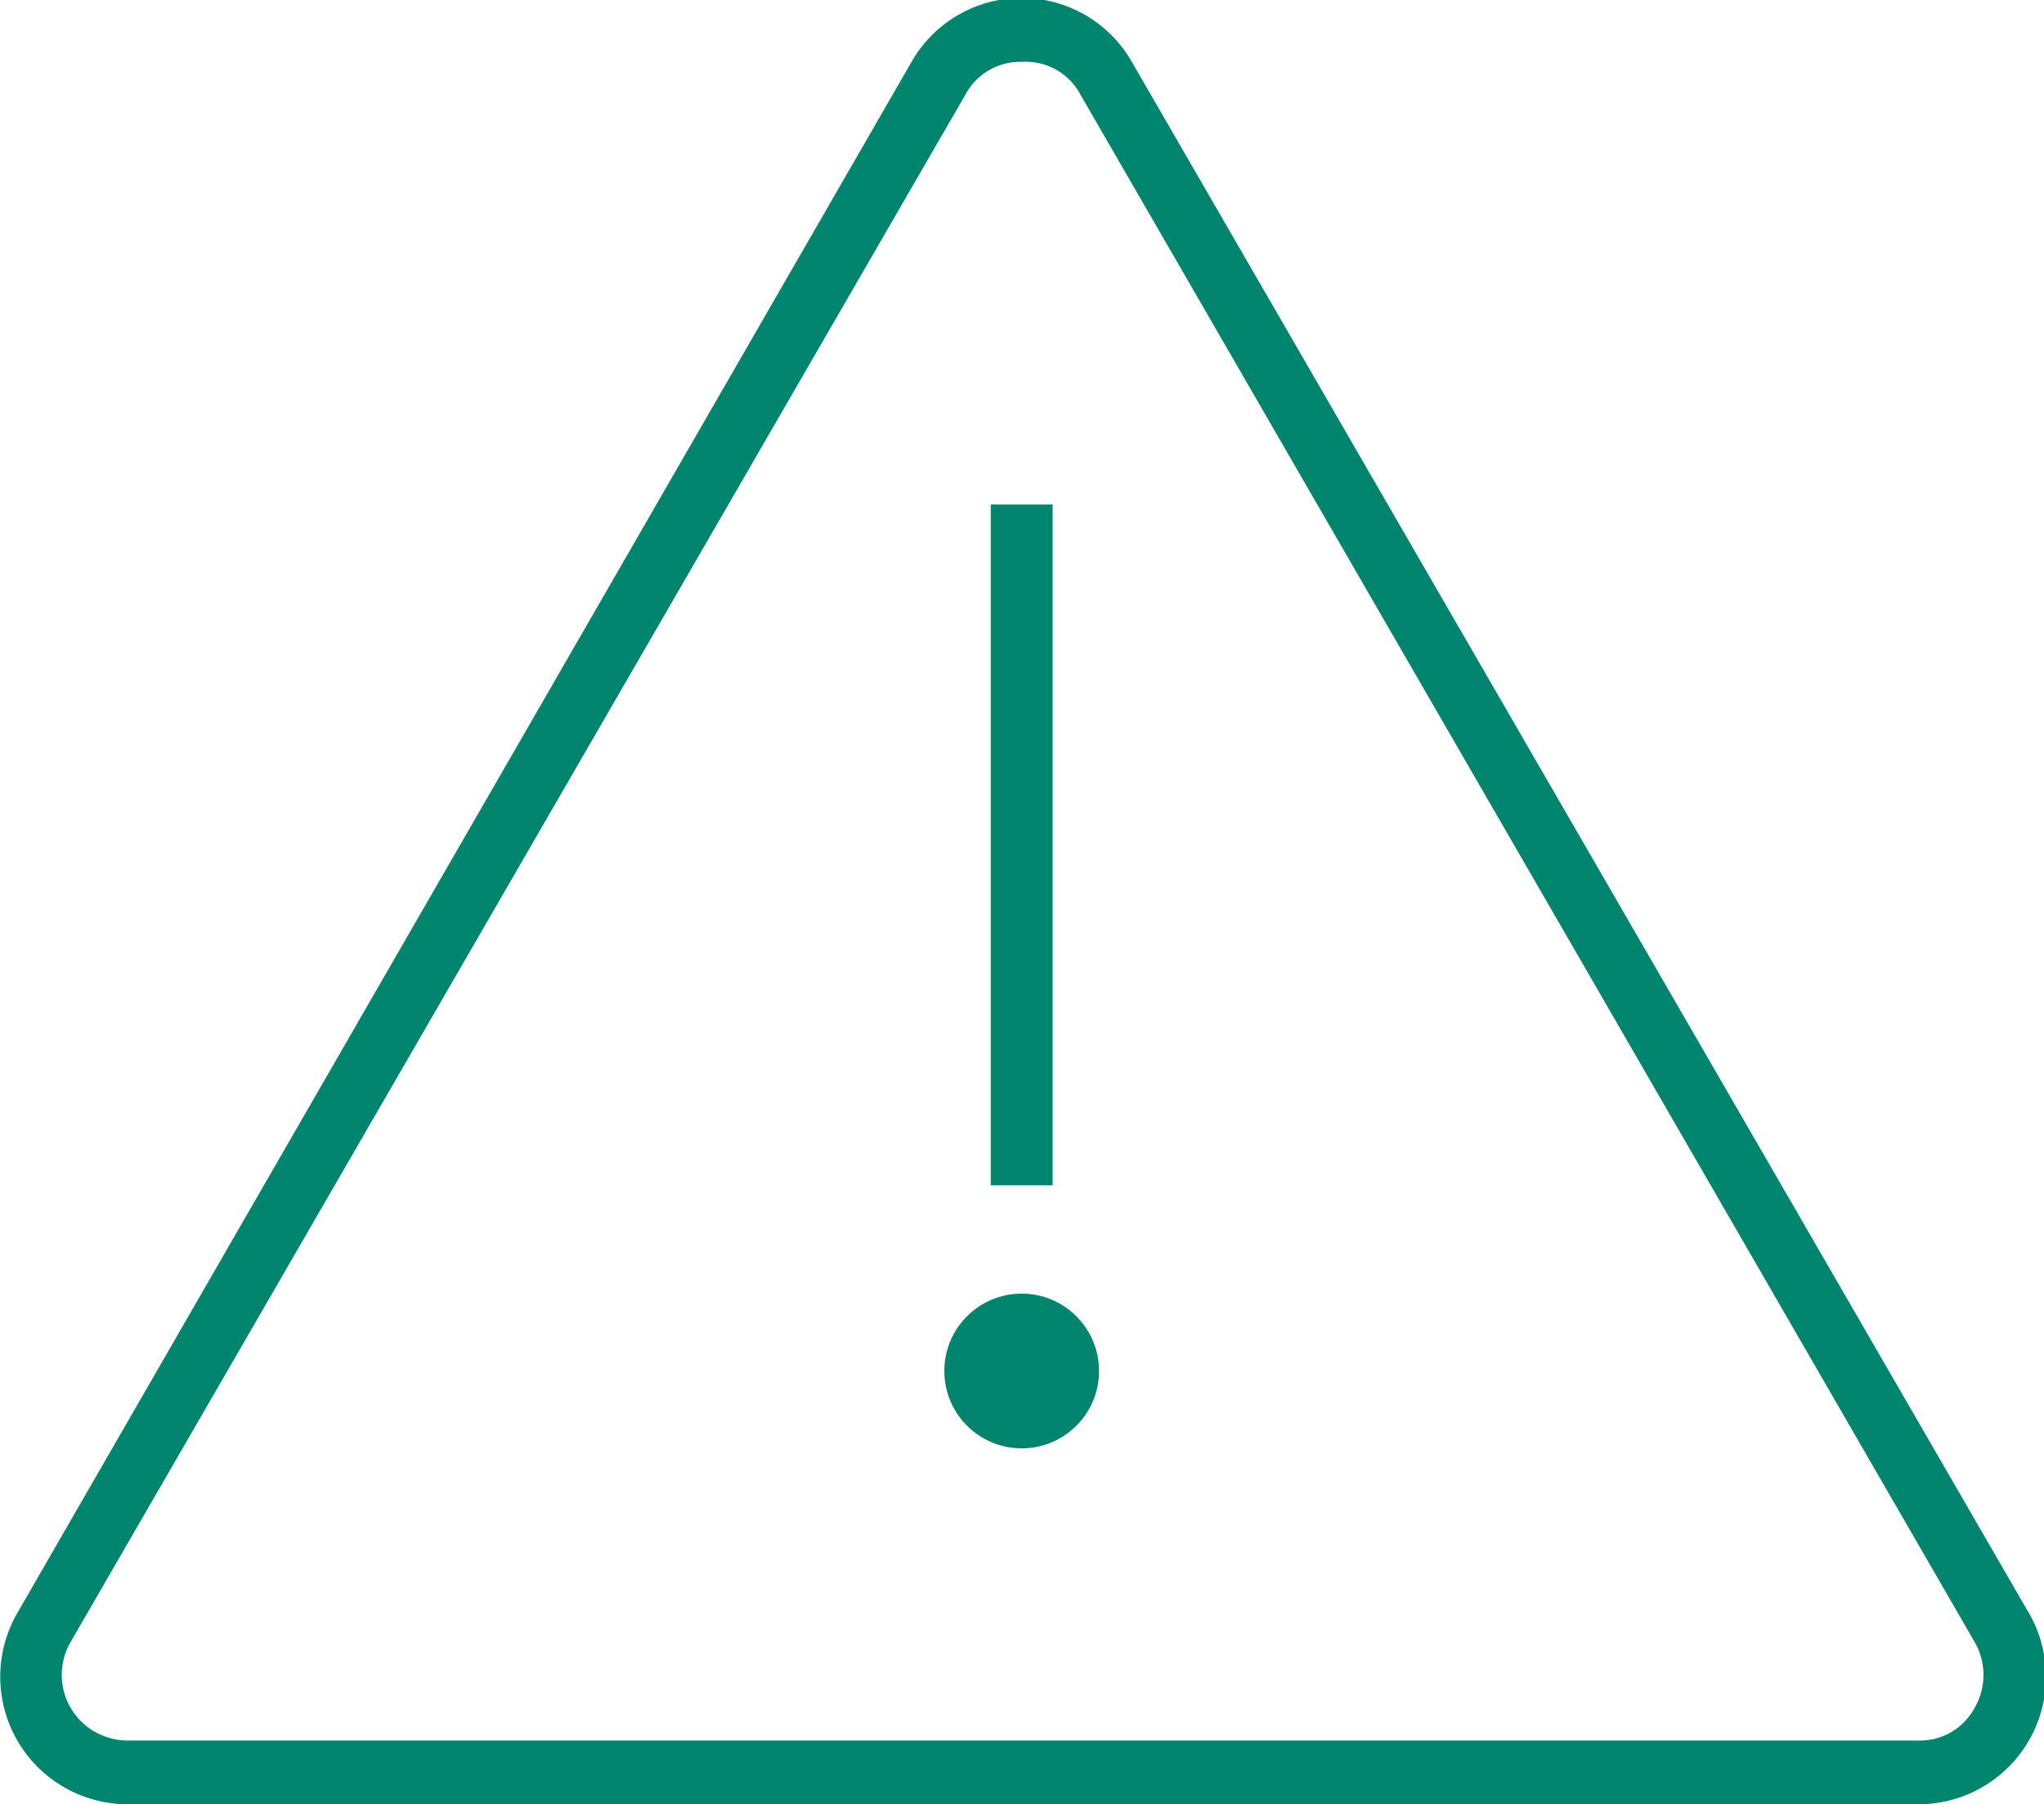 <svg xmlns="http://www.w3.org/2000/svg" viewBox="0 0 33.03 29.15"><defs><style>.cls-1{fill:#02856e;}</style></defs><g id="Ebene_2" data-name="Ebene 2"><g id="Ebene_1-2" data-name="Ebene 1"><g id="attentionbottombar"><path class="cls-1" d="M31,29.15H2.06A2.06,2.06,0,0,1,.28,26.06L14.73,1a2.05,2.05,0,0,1,3.56,0l14.46,25A2.06,2.06,0,0,1,31,29.15ZM16.51,1a1,1,0,0,0-.91.53l-14.46,25a1.06,1.06,0,0,0,0,1.06,1.07,1.07,0,0,0,.92.53H31a1,1,0,0,0,.91-.53,1.06,1.06,0,0,0,0-1.06l-14.45-25A1,1,0,0,0,16.51,1Z"/><rect class="cls-1" x="16.01" y="8.15" width="1" height="11"/><circle class="cls-1" cx="16.51" cy="22.15" r="1.25"/></g></g></g></svg>